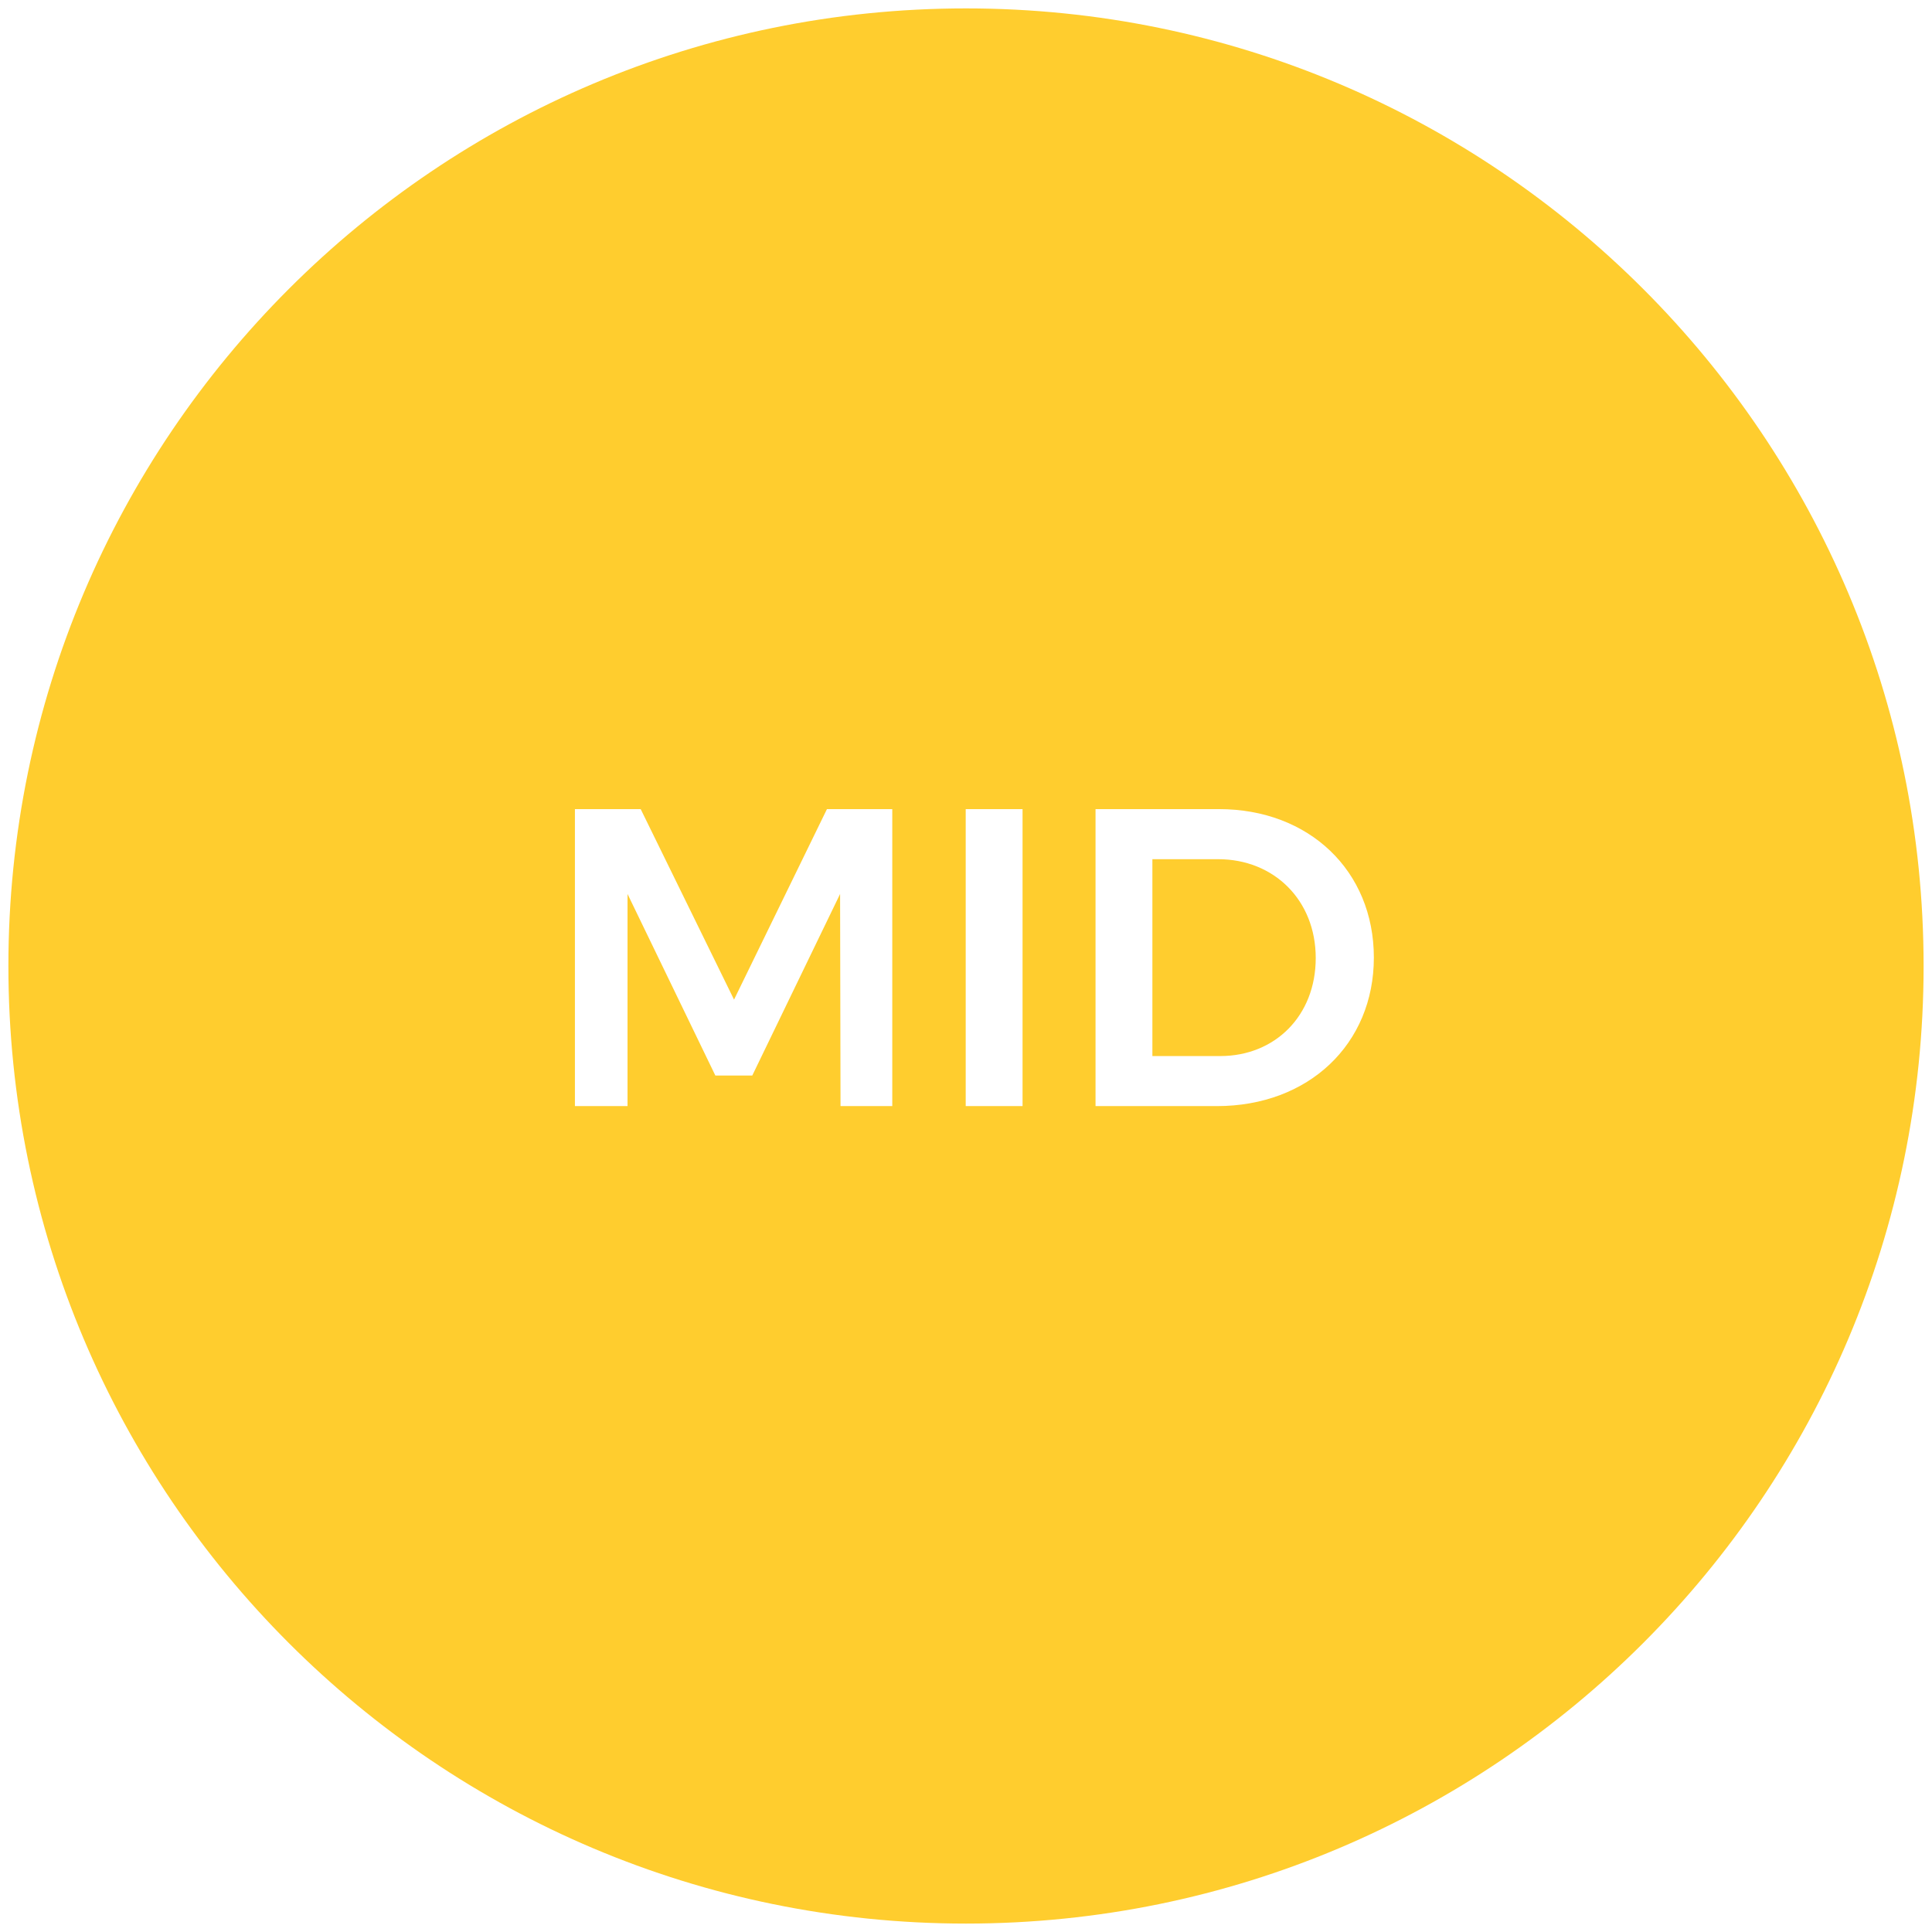 <?xml version="1.0" encoding="utf-8"?>
<!-- Generator: Adobe Illustrator 16.0.3, SVG Export Plug-In . SVG Version: 6.00 Build 0)  -->
<!DOCTYPE svg PUBLIC "-//W3C//DTD SVG 1.1//EN" "http://www.w3.org/Graphics/SVG/1.1/DTD/svg11.dtd">
<svg version="1.1" id="Layer_1" xmlns="http://www.w3.org/2000/svg" xmlns:xlink="http://www.w3.org/1999/xlink" x="0px" y="0px"
	 width="230.129px" height="230.129px" viewBox="0 0 230.129 230.129" enable-background="new 0 0 230.129 230.129"
	 xml:space="preserve">
<g>
	<path fill="#FFCD2E" d="M145.1,102.342h-7.834v23.45h8.086c6.52-0.001,11.371-4.802,11.371-11.675
		C156.723,107.193,151.721,102.342,145.1,102.342z"/>
	<path fill="#FFCD2E" d="M195.721,34.41c-20.642-20.641-49.158-33.409-80.656-33.409c-31.498,0-60.015,12.769-80.656,33.41
		C13.768,55.051,1,83.568,1,115.066c0,31.499,12.767,60.014,33.409,80.65c20.642,20.64,49.158,33.41,80.656,33.41
		c31.498,0,60.015-12.765,80.656-33.41c20.641-20.637,33.408-49.151,33.408-80.651C229.129,83.569,216.367,55.051,195.721,34.41z
		 M106.283,131.752h-6.165l-0.051-25.268l-10.461,21.629H85.21l-10.462-21.629v25.268h-6.267V96.377h7.835l11.118,22.693
		l11.067-22.693h7.782V131.752z M121.801,131.752h-6.771V96.377h6.771V131.752z M144.947,131.753h-14.453V96.377H145.2
		c10.714,0,18.446,7.33,18.446,17.688C163.646,124.377,155.863,131.753,144.947,131.753z"/>
</g>
</svg>
